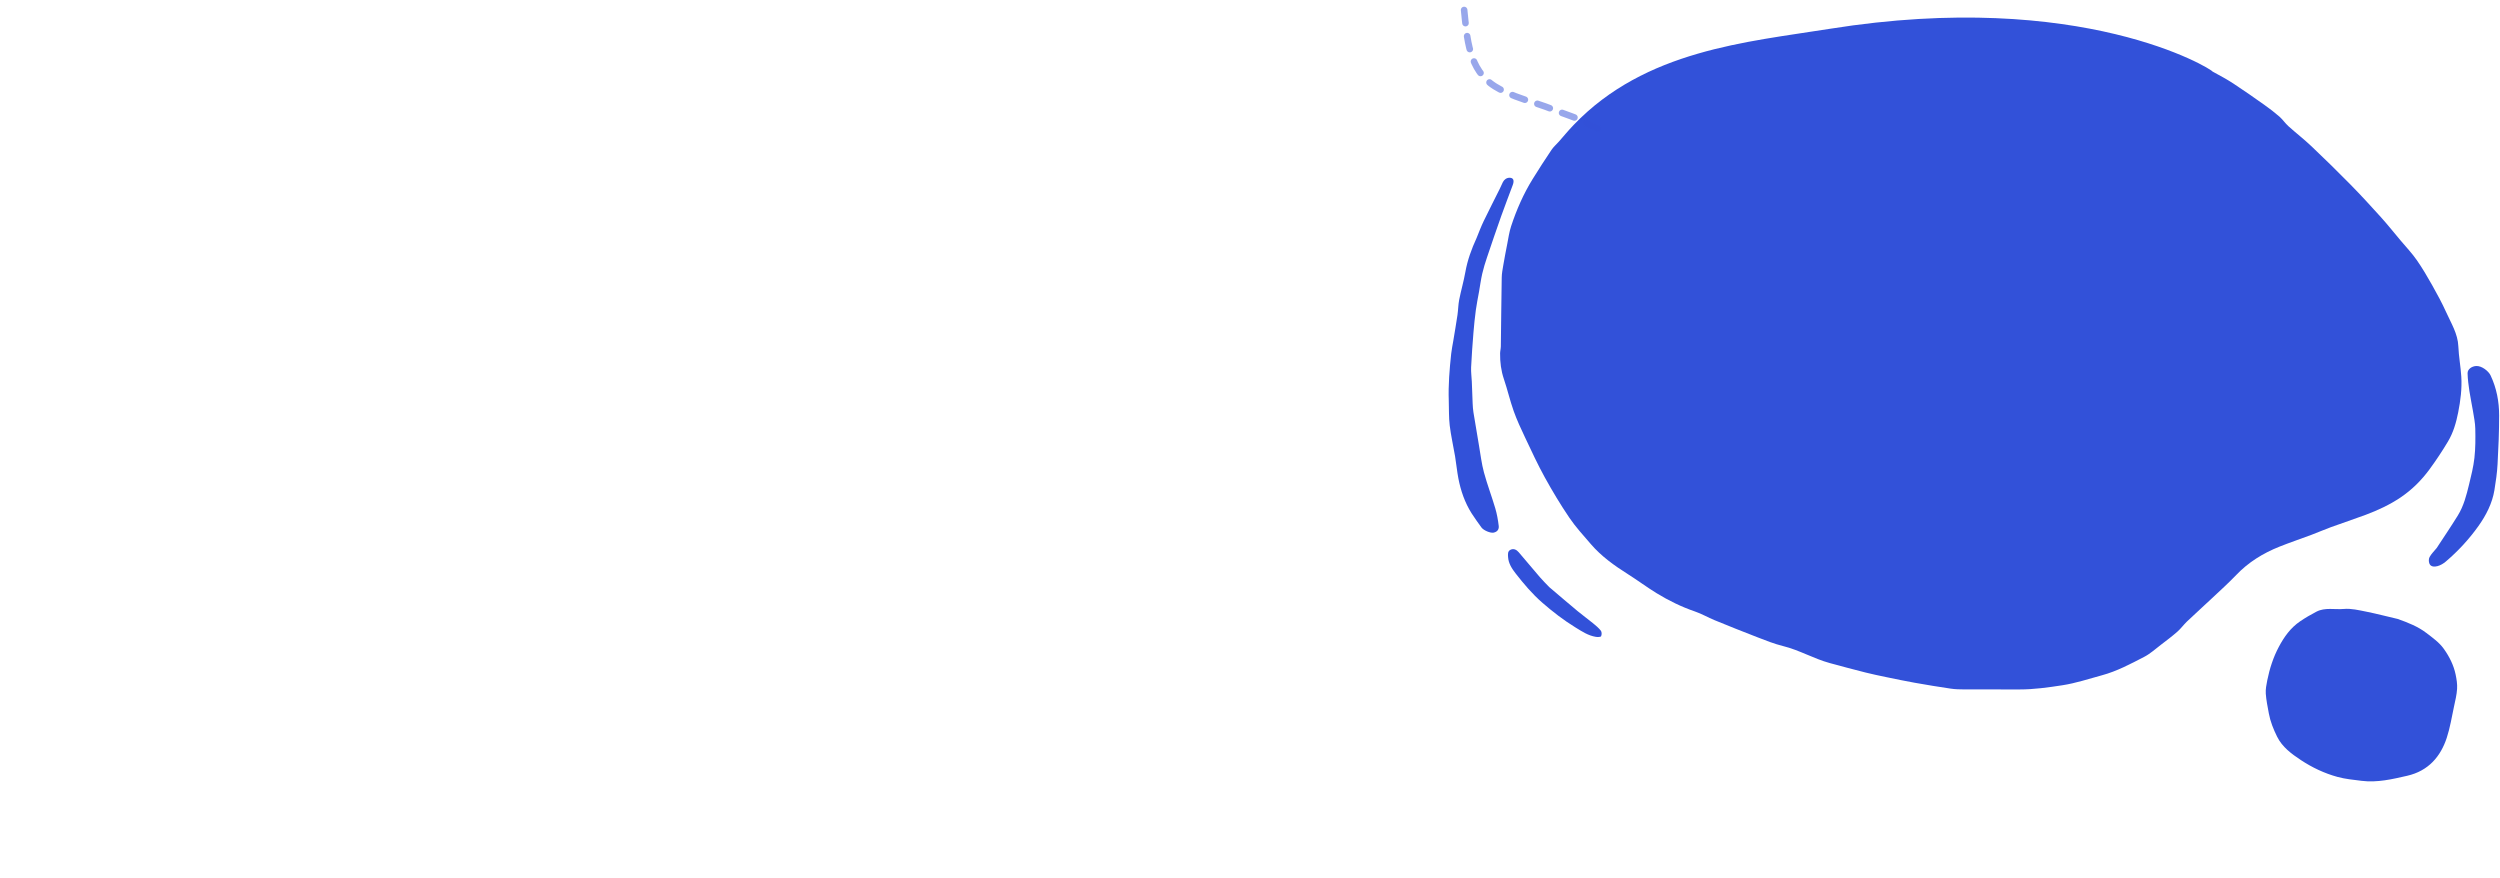 <svg width="1139" height="400" viewBox="0 0 1139 400" fill="none" xmlns="http://www.w3.org/2000/svg">
<path d="M833.669 13.122C948.47 -5.215 1007.71 31.491 1008.01 32.582C1011.23 34.334 1014.47 36.065 1017.51 38.052C1022.35 41.214 1027.07 44.542 1031.77 47.877C1034.09 49.521 1036.36 51.25 1038.48 53.107C1040 54.442 1041.13 56.164 1042.63 57.52C1046.09 60.633 1049.8 63.506 1053.16 66.698C1059.2 72.432 1065.15 78.256 1070.97 84.181C1075.67 88.967 1080.2 93.904 1084.68 98.875C1087.79 102.329 1090.68 105.951 1093.66 109.504C1096.15 112.462 1098.84 115.295 1101.03 118.427C1103.63 122.129 1105.9 126.04 1108.11 129.958C1110.38 133.992 1112.6 138.068 1114.49 142.263C1116.75 147.284 1119.78 152.06 1120.02 157.768C1120.21 162.4 1121.08 167.005 1121.37 171.637C1121.71 177.082 1121.01 182.486 1119.96 187.846C1119.05 192.474 1117.76 197.025 1115.3 201.143C1112.71 205.486 1109.89 209.735 1106.88 213.839C1103.26 218.766 1098.93 223.114 1093.67 226.661C1088.75 229.972 1083.39 232.459 1077.81 234.551C1072.58 236.507 1067.27 238.248 1062.02 240.159C1059.01 241.256 1056.09 242.546 1053.09 243.672C1048.23 245.498 1043.29 247.151 1038.48 249.073C1030.98 252.069 1024.33 256.198 1018.86 261.931C1015.29 265.664 1011.41 269.146 1007.63 272.701C1003.92 276.2 1000.11 279.618 996.41 283.136C994.858 284.613 993.618 286.38 992.009 287.793C989.628 289.883 987.075 291.808 984.54 293.741C982.033 295.652 979.669 297.837 976.87 299.282C970.678 302.477 964.533 305.793 957.623 307.664C951.622 309.289 945.778 311.261 939.53 312.217C933.076 313.205 926.669 314.119 920.123 314.112C911.732 314.103 903.34 314.132 894.948 314.095C892.884 314.086 890.795 314.044 888.764 313.745C883.293 312.939 877.835 312.042 872.394 311.074C868.052 310.301 863.737 309.395 859.421 308.501L859.269 308.469C856.123 307.817 852.973 307.165 849.864 306.38C844.448 305.012 839.054 303.567 833.669 302.1C826.313 300.095 819.78 296.172 812.32 294.336C808.348 293.359 804.524 291.814 800.712 290.348C794.169 287.833 787.669 285.222 781.192 282.567C778.179 281.332 775.354 279.665 772.278 278.611C766.077 276.486 760.291 273.649 754.813 270.298C750.32 267.55 746.122 264.393 741.671 261.583C735.451 257.657 729.539 253.419 724.825 247.934C721.45 244.006 717.902 240.153 715.029 235.919C710.97 229.937 707.252 223.733 703.78 217.439C700.534 211.555 697.731 205.458 694.865 199.401C692.986 195.429 691.114 191.432 689.65 187.321C687.945 182.534 686.828 177.568 685.192 172.757C683.883 168.91 683.401 165.014 683.448 161.028C683.461 159.956 683.765 158.886 683.78 157.814C683.924 147.353 684.004 136.891 684.186 126.43C684.219 124.564 684.578 122.694 684.895 120.841C685.449 117.6 686.062 114.367 686.701 111.139C687.234 108.446 687.601 105.698 688.457 103.091C690.917 95.601 694.08 88.358 698.29 81.55C701.061 77.066 703.938 72.636 706.886 68.25C707.804 66.885 709.124 65.753 710.237 64.497C712.49 61.955 714.241 59.76 717.002 56.879C749.623 22.834 795.812 19.169 833.669 13.122Z" fill="#3251D9"/>
<path d="M672.74 108.42C670.403 113.512 668.57 118.563 667.625 123.907C666.875 128.152 665.644 132.323 664.808 136.558C664.358 138.833 664.366 141.183 664.028 143.482C663.447 147.434 662.757 151.374 662.111 155.318C661.792 157.263 661.374 159.199 661.165 161.154C660.405 168.262 659.806 175.38 660.059 182.534C660.192 186.307 660.039 190.109 660.49 193.848C661.06 198.583 662.156 203.261 662.945 207.976C663.502 211.301 663.799 214.667 664.437 217.977C665.517 223.584 667.368 228.977 670.493 233.922C671.867 236.095 673.425 238.169 674.917 240.277C675.926 241.701 679.085 242.946 680.445 242.677C682.313 242.308 682.988 241.036 682.821 239.628C682.498 236.906 682.011 234.17 681.232 231.531C679.621 226.074 677.57 220.725 676.091 215.241C675.012 211.242 674.537 207.102 673.833 203.019C672.964 197.981 672.115 192.939 671.305 187.893C671.091 186.555 671 185.195 670.939 183.841C670.788 180.535 670.702 177.227 670.562 173.92C670.468 171.73 670.139 169.534 670.241 167.353C670.49 162.066 670.884 156.783 671.307 151.505C671.584 148.061 671.942 144.619 672.401 141.192C672.768 138.457 673.348 135.747 673.826 133.025C674.314 130.249 674.682 127.449 675.309 124.7C675.878 122.209 676.647 119.75 677.465 117.316C679.593 110.982 681.75 104.655 683.986 98.354C685.66 93.636 687.489 88.966 689.222 84.266C689.985 82.197 689.508 80.989 687.787 80.982C686.416 80.976 685.308 81.784 684.702 82.991C684.185 84.021 683.755 85.088 683.242 86.12C680.836 90.955 678.366 95.763 676.021 100.623C674.817 103.12 673.827 105.706 672.74 108.42Z" fill="#3251D9"/>
<path d="M1092.36 281.985C1087.49 280.867 1082.83 279.62 1078.09 278.675C1074.72 278.002 1071.2 277.142 1067.85 277.441C1063.71 277.81 1059.32 276.645 1055.41 278.657C1052.85 279.982 1050.34 281.44 1047.97 283.049C1043.54 286.053 1040.63 290.205 1038.24 294.696C1035.66 299.534 1034.04 304.663 1032.97 309.94C1032.57 311.943 1032.16 314.016 1032.29 316.025C1032.5 319.041 1033.14 322.037 1033.68 325.028C1034.36 328.741 1035.77 332.233 1037.46 335.647C1039.79 340.34 1043.95 343.43 1048.31 346.309C1053.41 349.678 1058.98 352.319 1064.97 353.963C1068.51 354.933 1072.27 355.283 1075.95 355.747C1083.07 356.644 1089.96 354.985 1096.72 353.443C1106.4 351.232 1111.95 344.659 1114.74 336.157C1116.27 331.501 1117.03 326.626 1118.06 321.835C1118.63 319.186 1119.29 316.52 1119.45 313.839C1119.59 311.66 1119.22 309.414 1118.77 307.253C1117.88 303.025 1115.94 299.168 1113.38 295.58C1111.29 292.654 1108.3 290.561 1105.44 288.366C1101.61 285.433 1097.1 283.662 1092.36 281.985Z" fill="#3251D9"/>
<path d="M1110.14 249.695C1108.98 251.102 1107.72 252.333 1106.92 253.784C1106.47 254.605 1106.48 255.893 1106.84 256.783C1107.47 258.359 1109.26 258.268 1110.56 257.919C1111.92 257.554 1113.25 256.742 1114.31 255.839C1119.95 251.033 1124.92 245.638 1129.13 239.733C1132.69 234.737 1135.47 229.302 1136.46 223.289C1137.11 219.362 1137.68 215.404 1137.89 211.442C1138.3 204.055 1138.61 196.655 1138.61 189.26C1138.6 182.981 1137.46 176.824 1134.69 171.005C1133.77 169.088 1130.71 166.615 1128.15 166.753C1126.14 166.861 1124.18 168.216 1124.23 170.066C1124.3 172.757 1124.65 175.45 1125.05 178.121C1125.51 181.215 1126.19 184.279 1126.7 187.369C1127.13 190.014 1127.69 192.672 1127.74 195.332C1127.83 199.753 1127.84 204.206 1127.35 208.595C1126.89 212.722 1125.86 216.807 1124.87 220.867C1123.7 225.675 1122.47 230.513 1119.8 234.838C1116.72 239.821 1113.43 244.692 1110.14 249.695Z" fill="#3251D9"/>
<path d="M705.821 267.47C704.342 265.916 702.891 264.492 701.577 262.967C698.325 259.197 695.145 255.374 691.915 251.588C690.971 250.481 689.673 249.783 688.236 250.45C686.809 251.112 687.005 252.573 687.084 253.824C687.264 256.717 688.857 259.129 690.591 261.35C694.232 266.01 698.065 270.56 702.602 274.521C707.344 278.661 712.332 282.522 717.79 285.87C720.728 287.673 723.554 289.585 727.103 290.159C727.887 290.286 729.287 290.231 729.458 289.872C729.797 289.162 729.82 287.954 729.359 287.36C728.356 286.069 727.026 284.974 725.725 283.909C723.452 282.05 721.049 280.326 718.792 278.451C714.465 274.854 710.201 271.19 705.821 267.47Z" fill="#3251D9"/>
<path d="M667.057 4.56C668.402 17.555 669.119 31.921 681.132 39.377C686.86 42.933 693.811 45.203 700.191 47.223C705.512 48.908 710.599 51.152 715.882 52.981C720.172 54.466 723.962 57.066 728.274 58.503" stroke="#3251D9" stroke-opacity="0.5" stroke-width="3" stroke-linecap="round" stroke-dasharray="6 6"/>
</svg>
